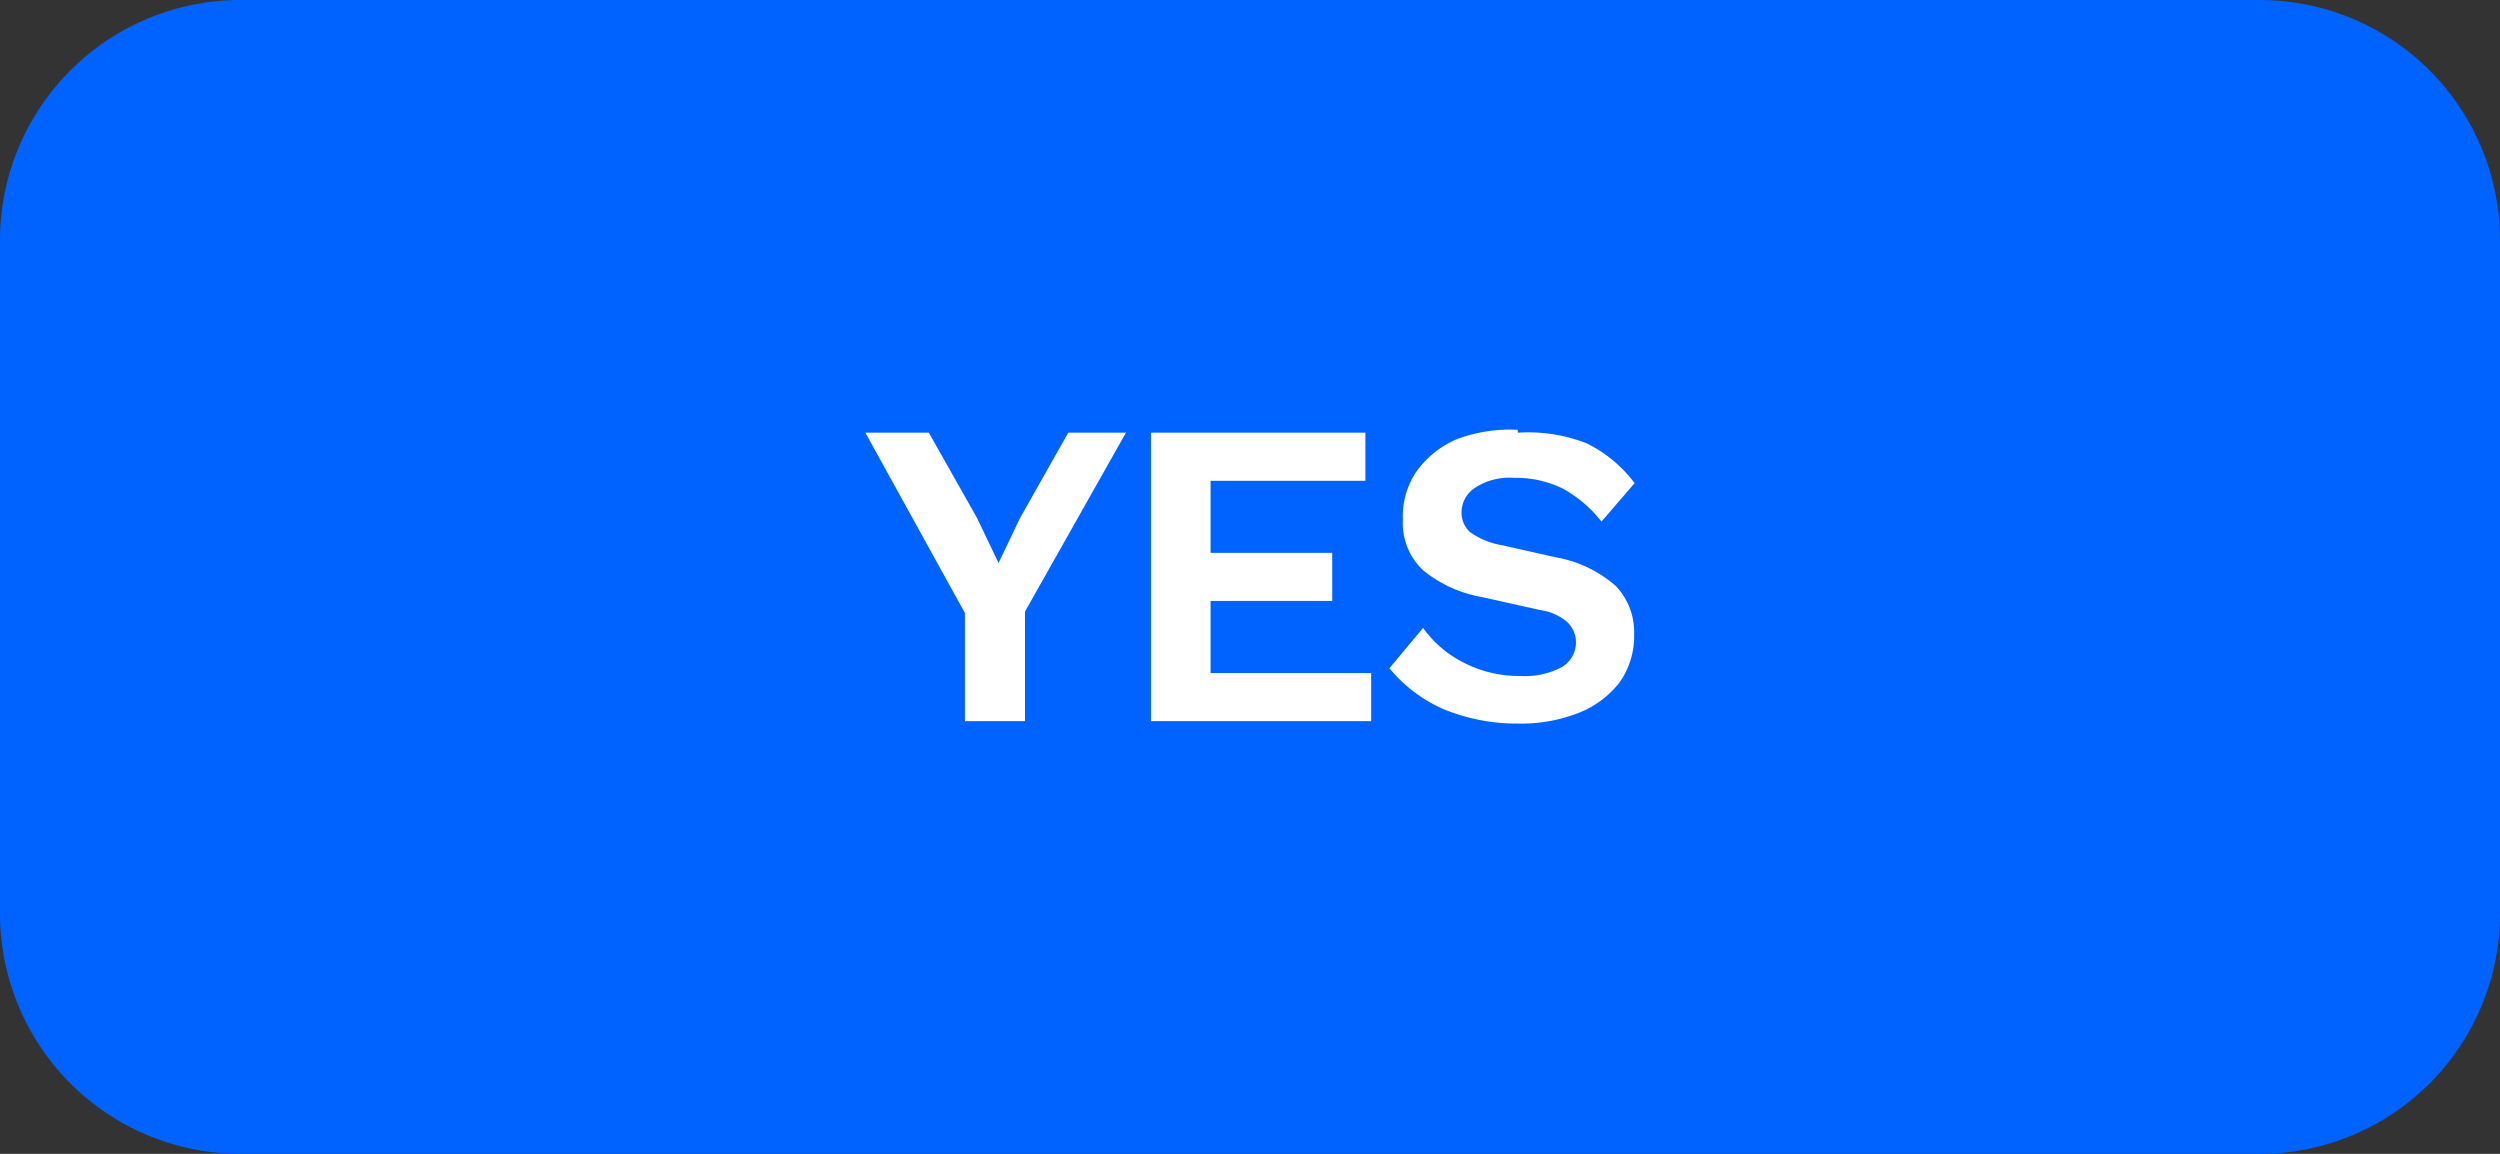 <svg id="Layer_1" data-name="Layer 1" xmlns="http://www.w3.org/2000/svg" viewBox="0 0 52 24"><rect x="0" y="0" width="52" height="24" fill="#333333" stroke="none"/><defs><style>.cls-1{fill:#0063ff;}.cls-2{fill:#fff;}</style></defs><path class="cls-1" d="M0,5A5,5,0,0,1,5,0H47a5,5,0,0,1,5,5V19a5,5,0,0,1-5,5H5a5,5,0,0,1-5-5Z" transform="translate(0 0)"/><path class="cls-2" d="M23.42,9l-2.1,3.72V15H20.07V12.75L18,9h1.32l1,1.77.45.94.45-.94,1-1.77ZM23.94,15V9H28.4v1H25.18V11.5h2.53v1H25.18V14h3.34v1Zm7.63-6A3.33,3.33,0,0,1,33,9.22a2.78,2.78,0,0,1,1,.83l-.69.8a2.58,2.58,0,0,0-.81-.69,2.18,2.18,0,0,0-1-.22,1.3,1.3,0,0,0-.84.22.61.61,0,0,0-.26.5.54.54,0,0,0,.18.41,1.59,1.59,0,0,0,.66.27l1.11.25a2.56,2.56,0,0,1,1.26.6,1.39,1.39,0,0,1,.38,1,1.67,1.67,0,0,1-.3,1,2,2,0,0,1-.86.64,3.26,3.26,0,0,1-1.26.22A4,4,0,0,1,30,14.74a3.06,3.06,0,0,1-1.1-.84l.7-.84a2.3,2.3,0,0,0,.84.72,2.49,2.49,0,0,0,1.19.28,1.65,1.65,0,0,0,.85-.18.6.6,0,0,0,.3-.53.58.58,0,0,0-.17-.4,1.08,1.08,0,0,0-.57-.26l-1.21-.27a2.66,2.66,0,0,1-1.22-.55,1.34,1.34,0,0,1-.43-1.06,1.66,1.66,0,0,1,.28-1,2,2,0,0,1,.83-.67A3.14,3.14,0,0,1,31.57,8.94Z" transform="translate(0 0)"/></svg>